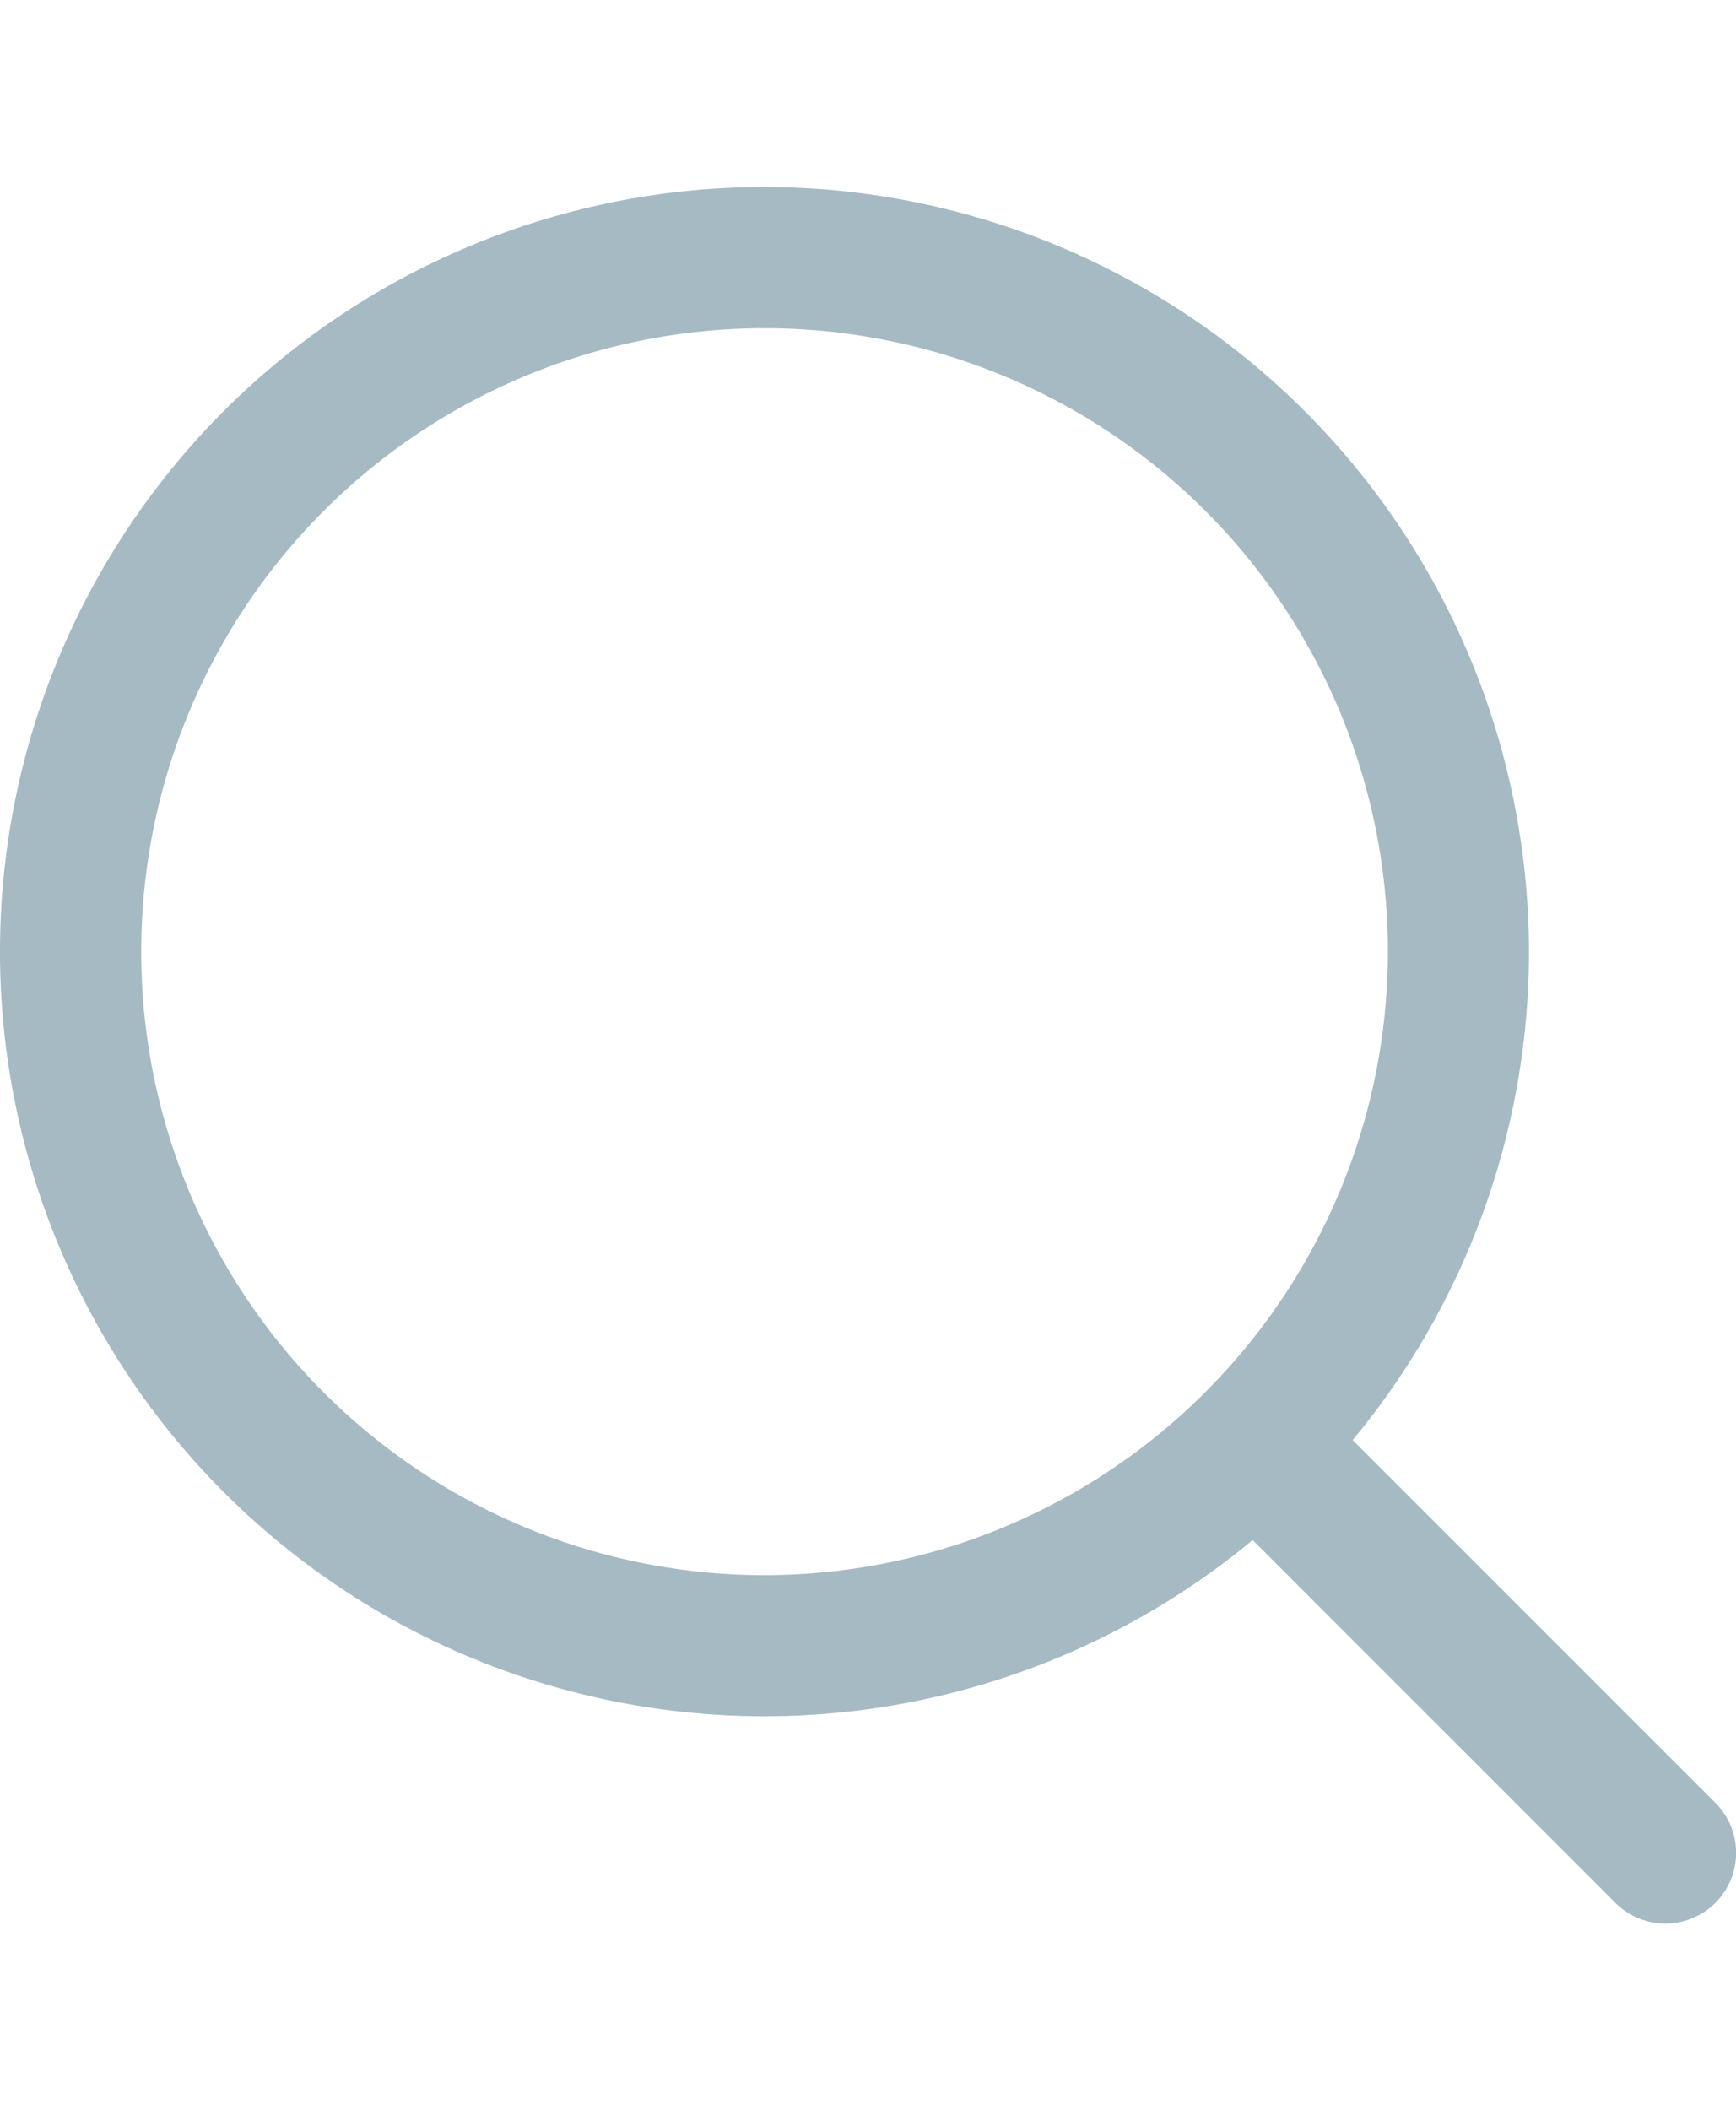 <svg xmlns="http://www.w3.org/2000/svg" width="18.572" height="22.572" viewBox="0 0 22.572 22.572">
    <defs>
        <style>
            .cls-1{fill:#a5bac3}
        </style>
    </defs>
    <g id="Group_2580" transform="translate(-47.151 -921)">
        <path id="Path_922" d="M9.94 0a9.94 9.94 0 1 0 9.94 9.94A9.952 9.952 0 0 0 9.94 0zm0 18.046a8.105 8.105 0 1 1 8.106-8.106 8.114 8.114 0 0 1-8.106 8.106z" class="cls-1" transform="translate(47.151 921)"/>
        <path id="Path_923" d="M357.873 356.575l-5.261-5.261a.917.917 0 0 0-1.3 1.3l5.261 5.261a.917.917 0 0 0 1.3-1.3z" class="cls-1" transform="translate(-288.418 585.431)"/>
    </g>
</svg>

